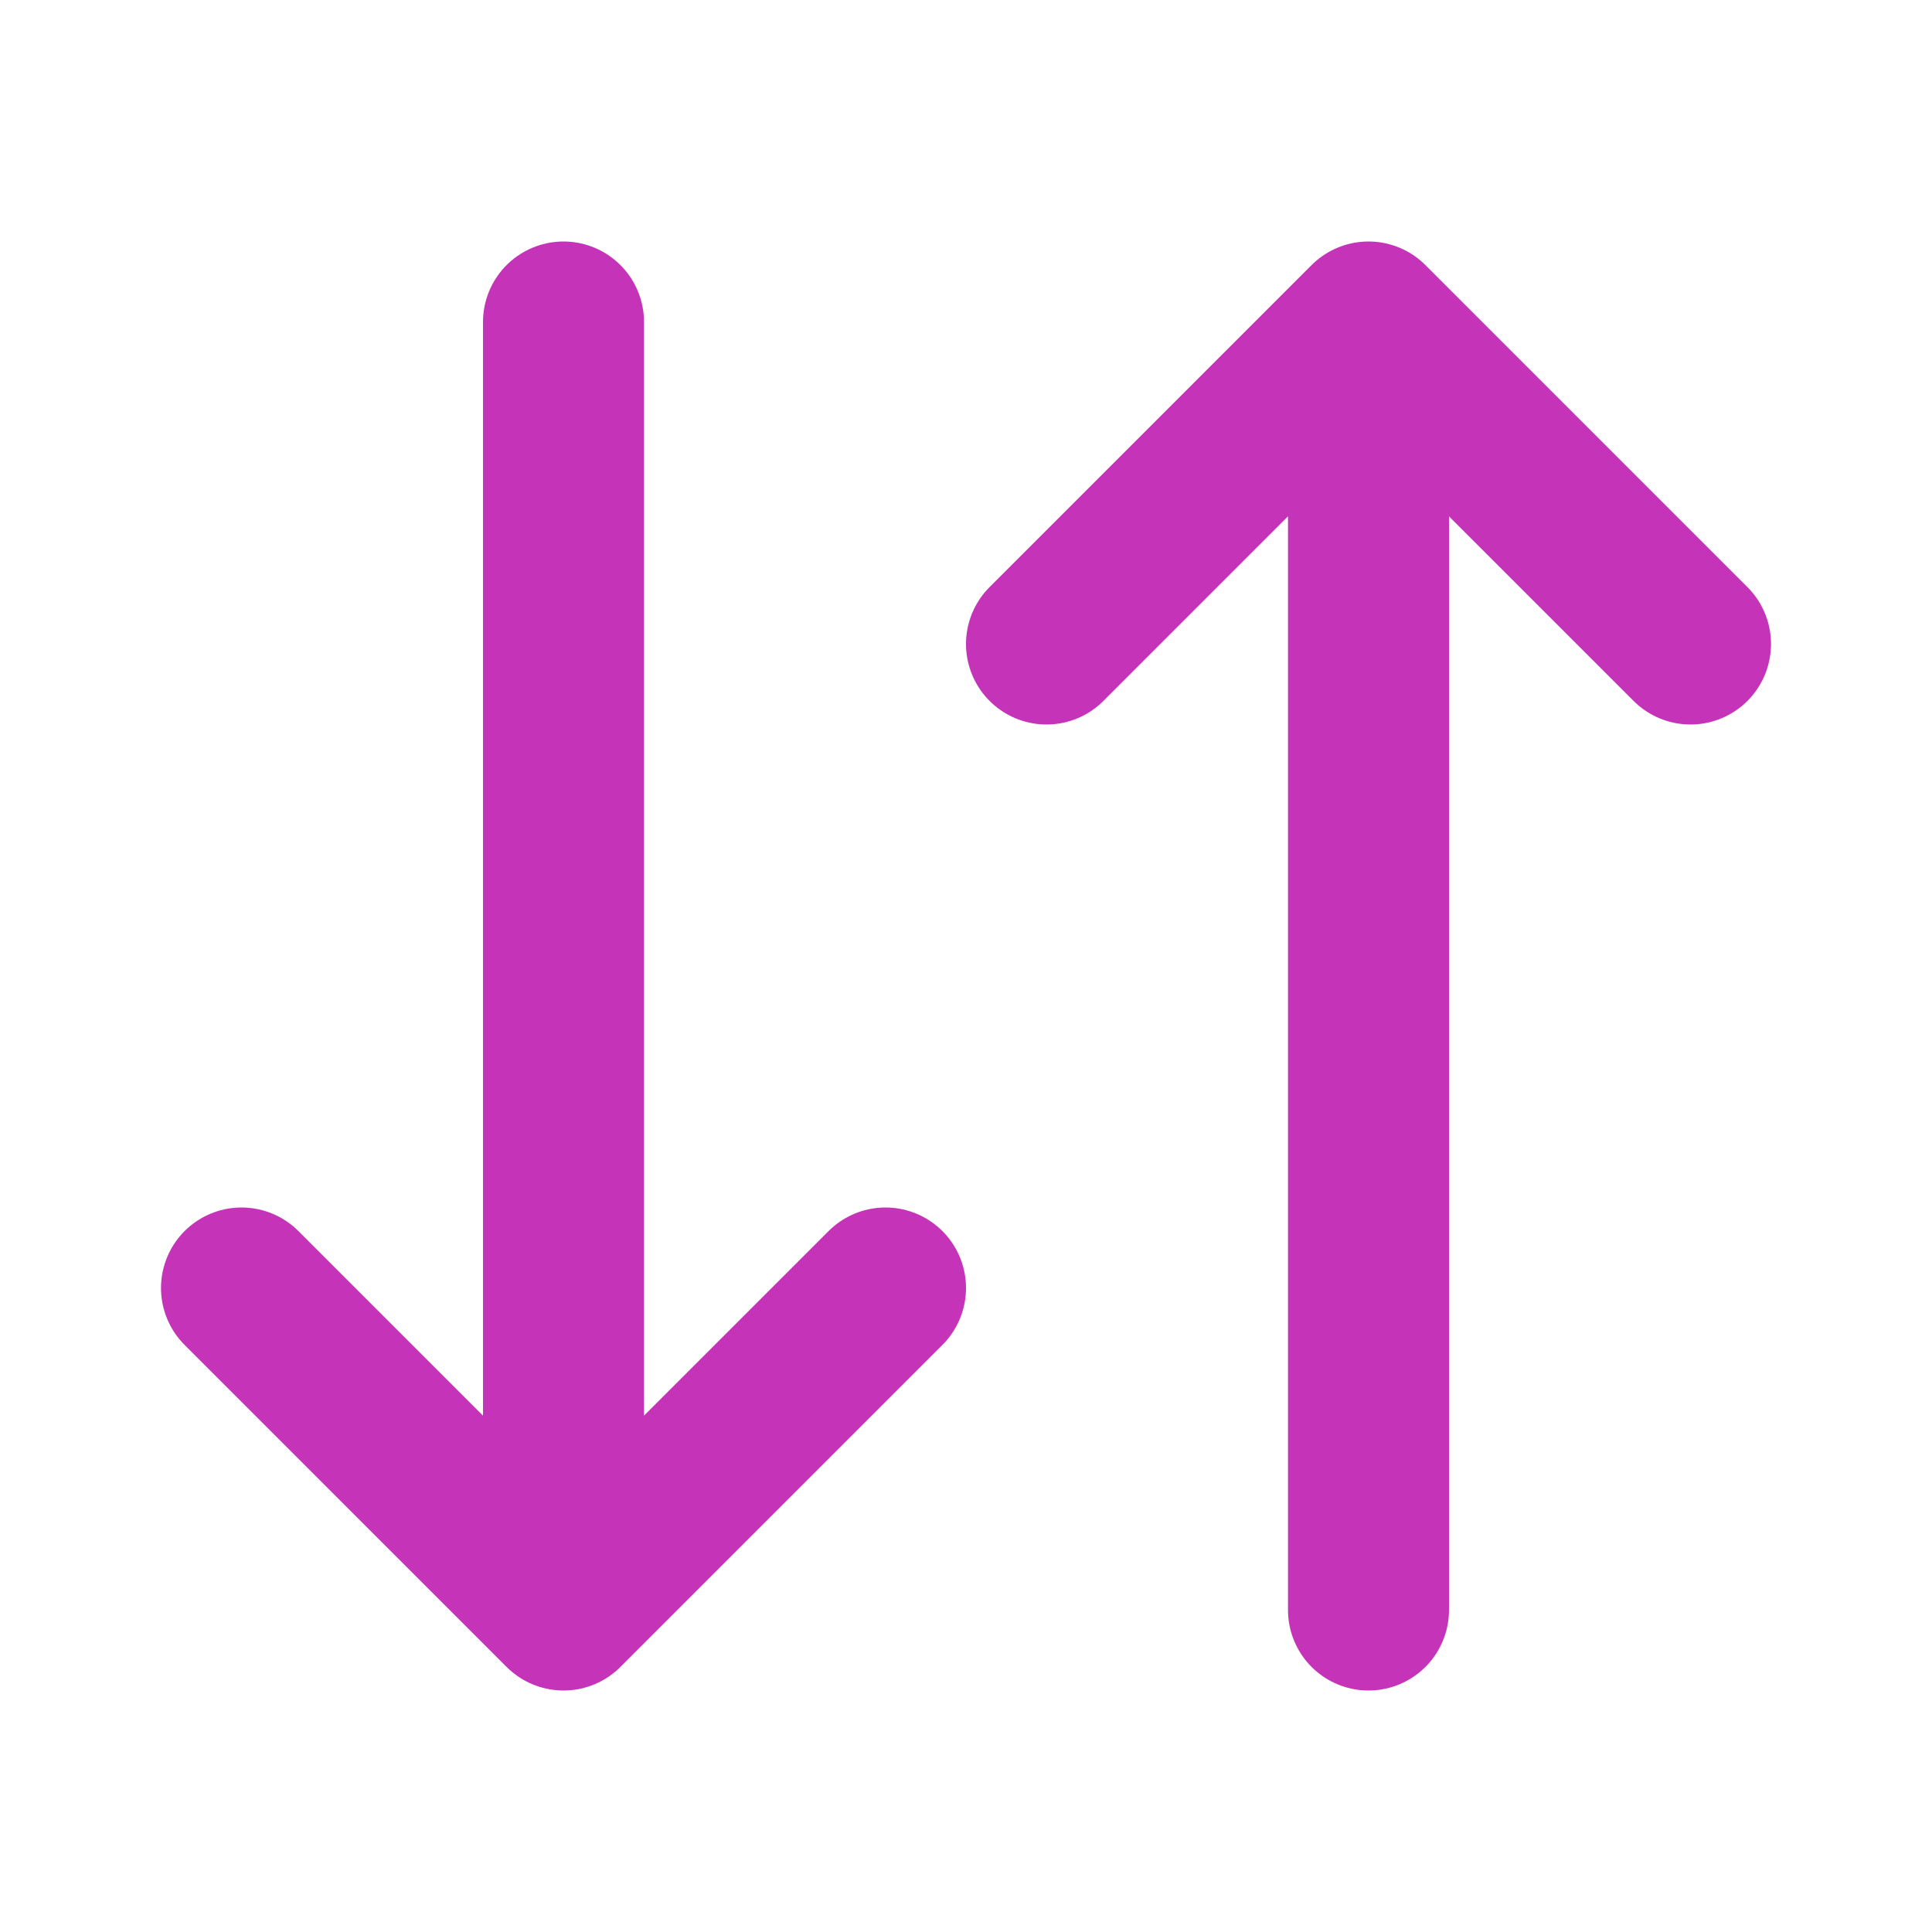 <svg width="24" height="24" viewBox="0 0 24 24" fill="none" xmlns="http://www.w3.org/2000/svg">
<path d="M3 16L7 20M7 20L11 16M7 20V4M21 8L17 4M17 4L13 8M17 4V20" stroke="#C533B9" stroke-width="2" stroke-linecap="round" stroke-linejoin="round"/>
</svg>
